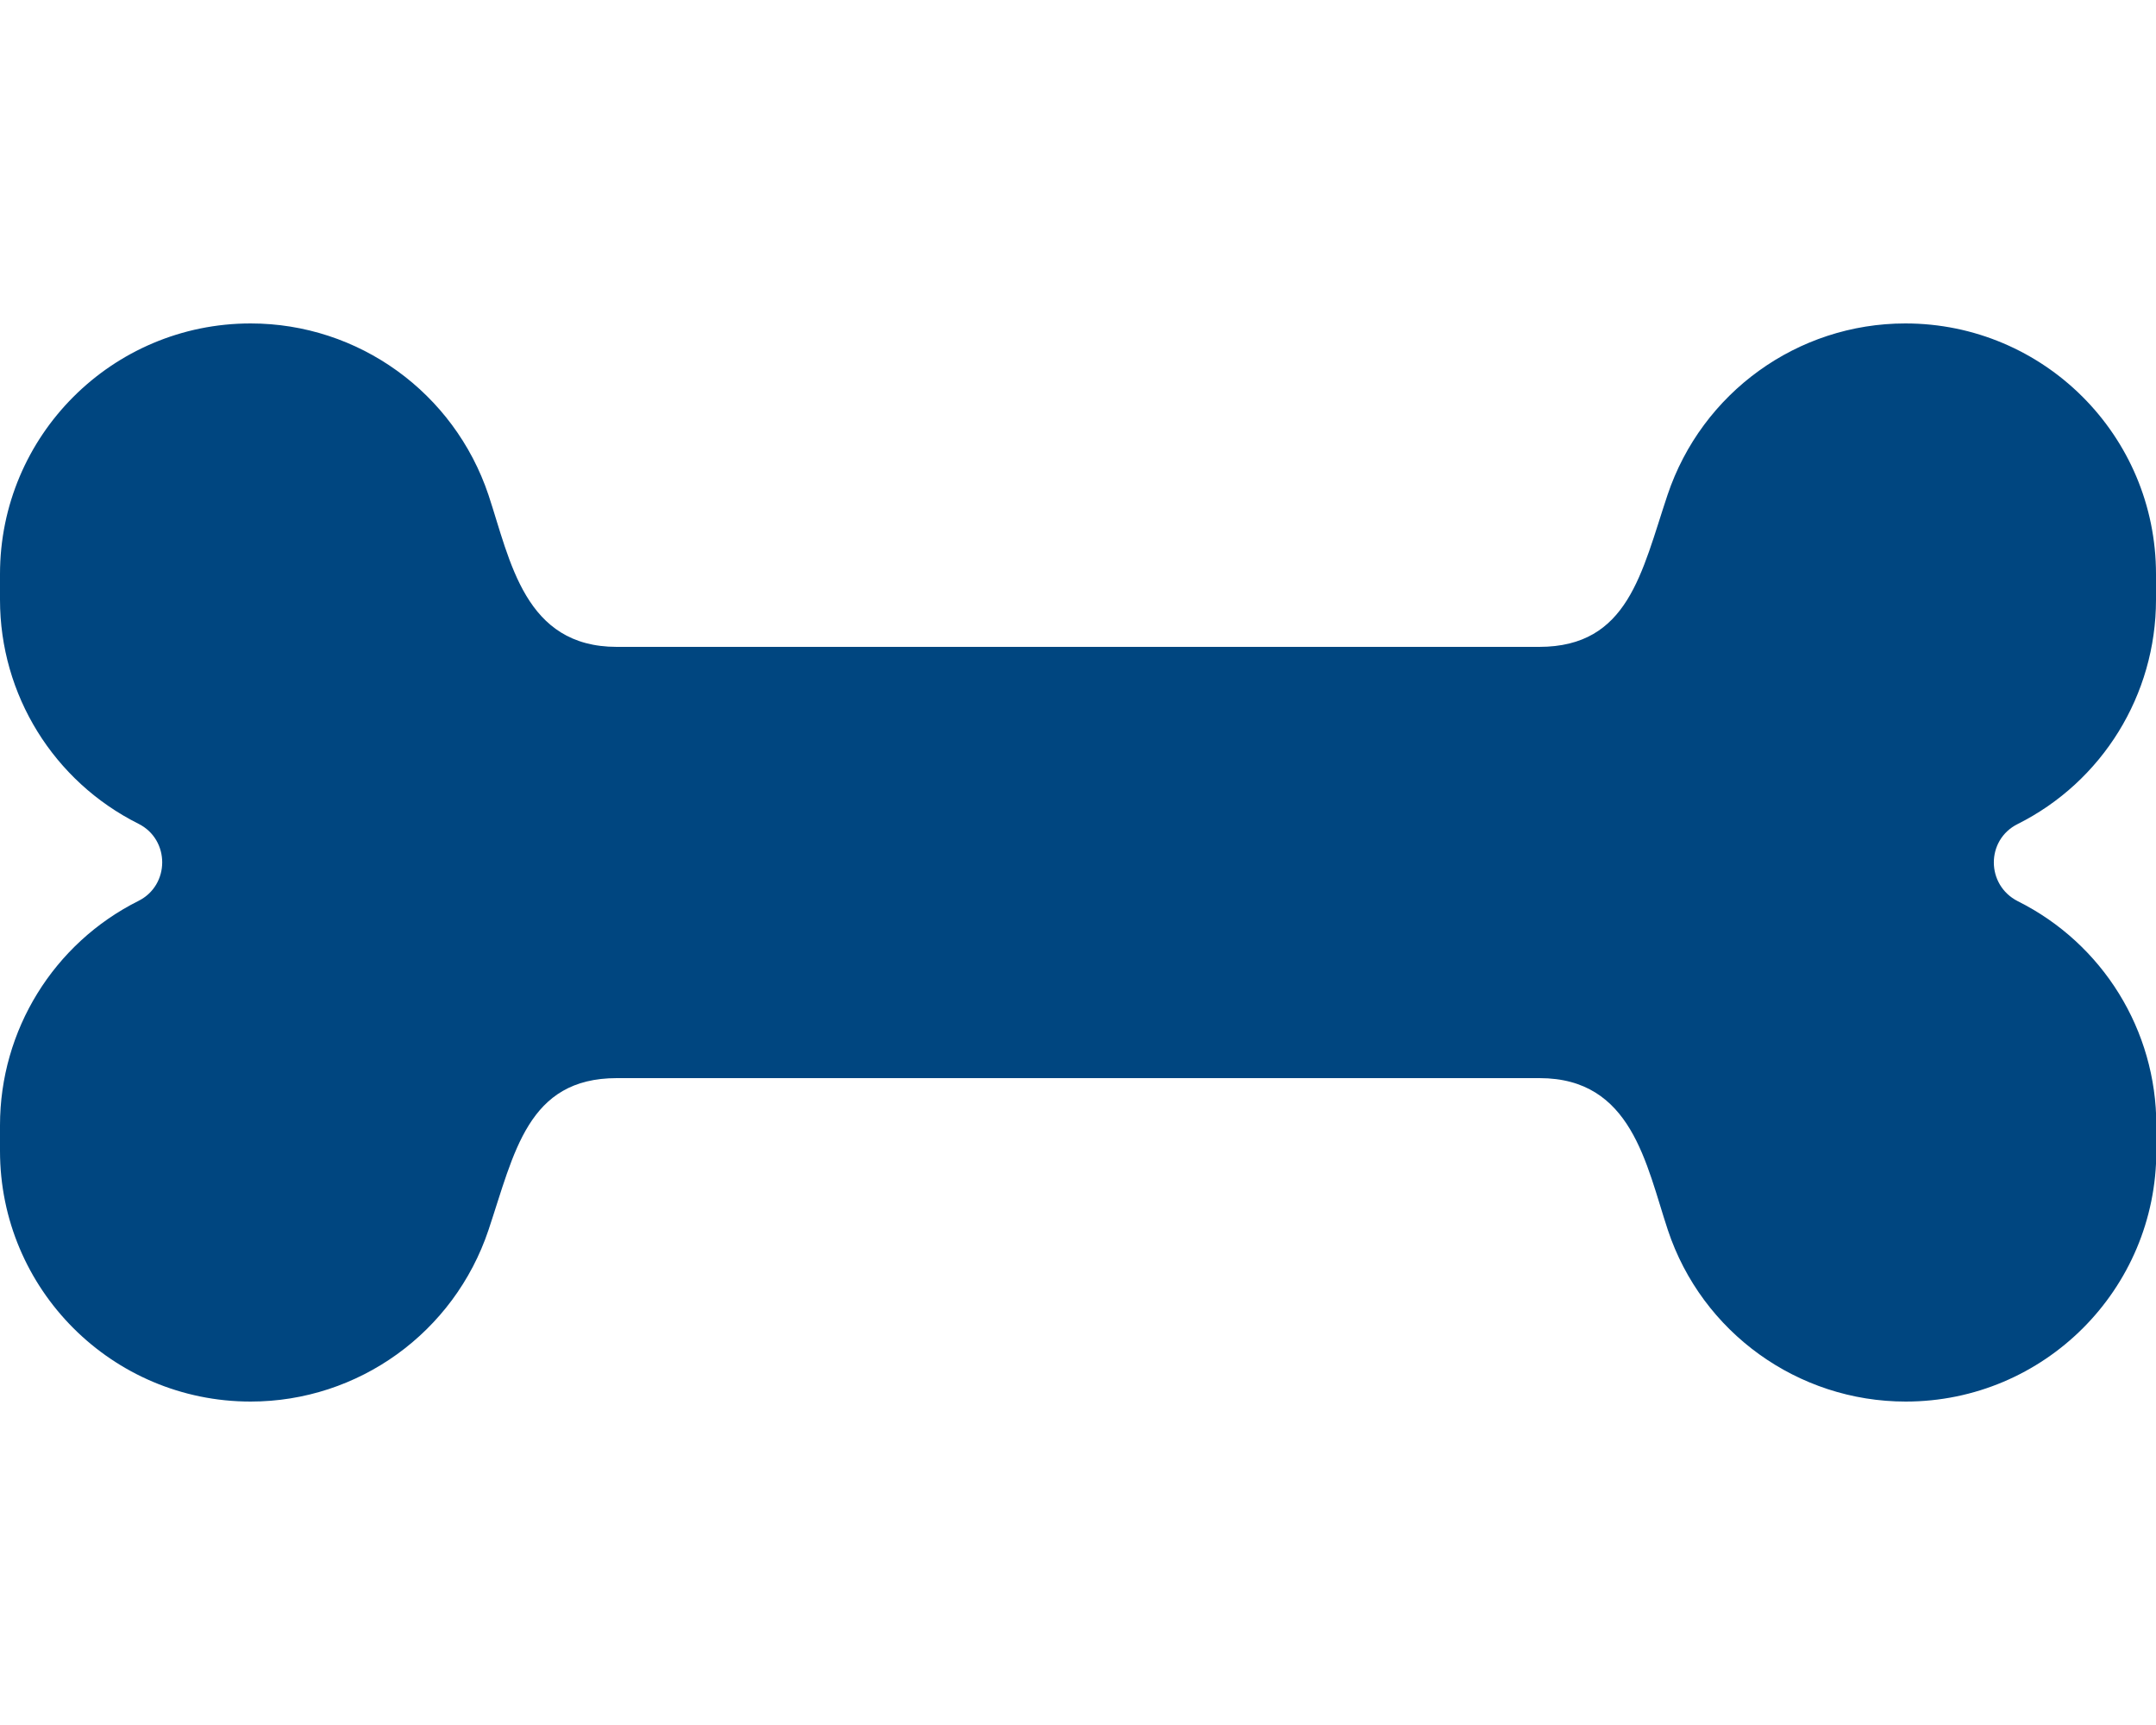 <?xml version="1.0" encoding="utf-8"?>
<!-- Generator: Adobe Illustrator 24.0.3, SVG Export Plug-In . SVG Version: 6.00 Build 0)  -->
<svg version="1.1" id="Layer_1" focusable="false" xmlns="http://www.w3.org/2000/svg" xmlns:xlink="http://www.w3.org/1999/xlink"
	 x="0px" y="0px" viewBox="0 0 640 512" style="enable-background:new 0 0 640 512;" xml:space="preserve">
<style type="text/css">
	.st0{fill:#004680;}
</style>
<path class="st0" d="M598.9,244.6C624.1,232,640,206.2,640,178v-7.6c0-41.1-33.3-74.4-74.4-74.4c-32,0-60.4,20.5-70.6,50.9
	c-7.7,23-11.6,45.1-38.1,45.1H183.1c-27.4,0-31.6-25.5-38.1-45.1C134.8,116.5,106.4,96,74.4,96C33.3,96,0,129.3,0,170.4v7.6
	c0,28.2,15.9,53.9,41.1,66.5c9.4,4.7,9.4,18.2,0,22.9C15.9,280,0,305.8,0,334v7.6C0,382.7,33.3,416,74.4,416
	c32,0,60.4-20.5,70.6-50.9c7.7-23,11.6-45.1,38.1-45.1h273.9c27.4,0,31.6,25.5,38.1,45.1c10.1,30.4,38.6,50.9,70.6,50.9
	c41.1,0,74.4-33.3,74.4-74.4V334c0-28.2-15.9-53.9-41.1-66.5C589.5,262.7,589.5,249.3,598.9,244.6L598.9,244.6z"/>
</svg>
